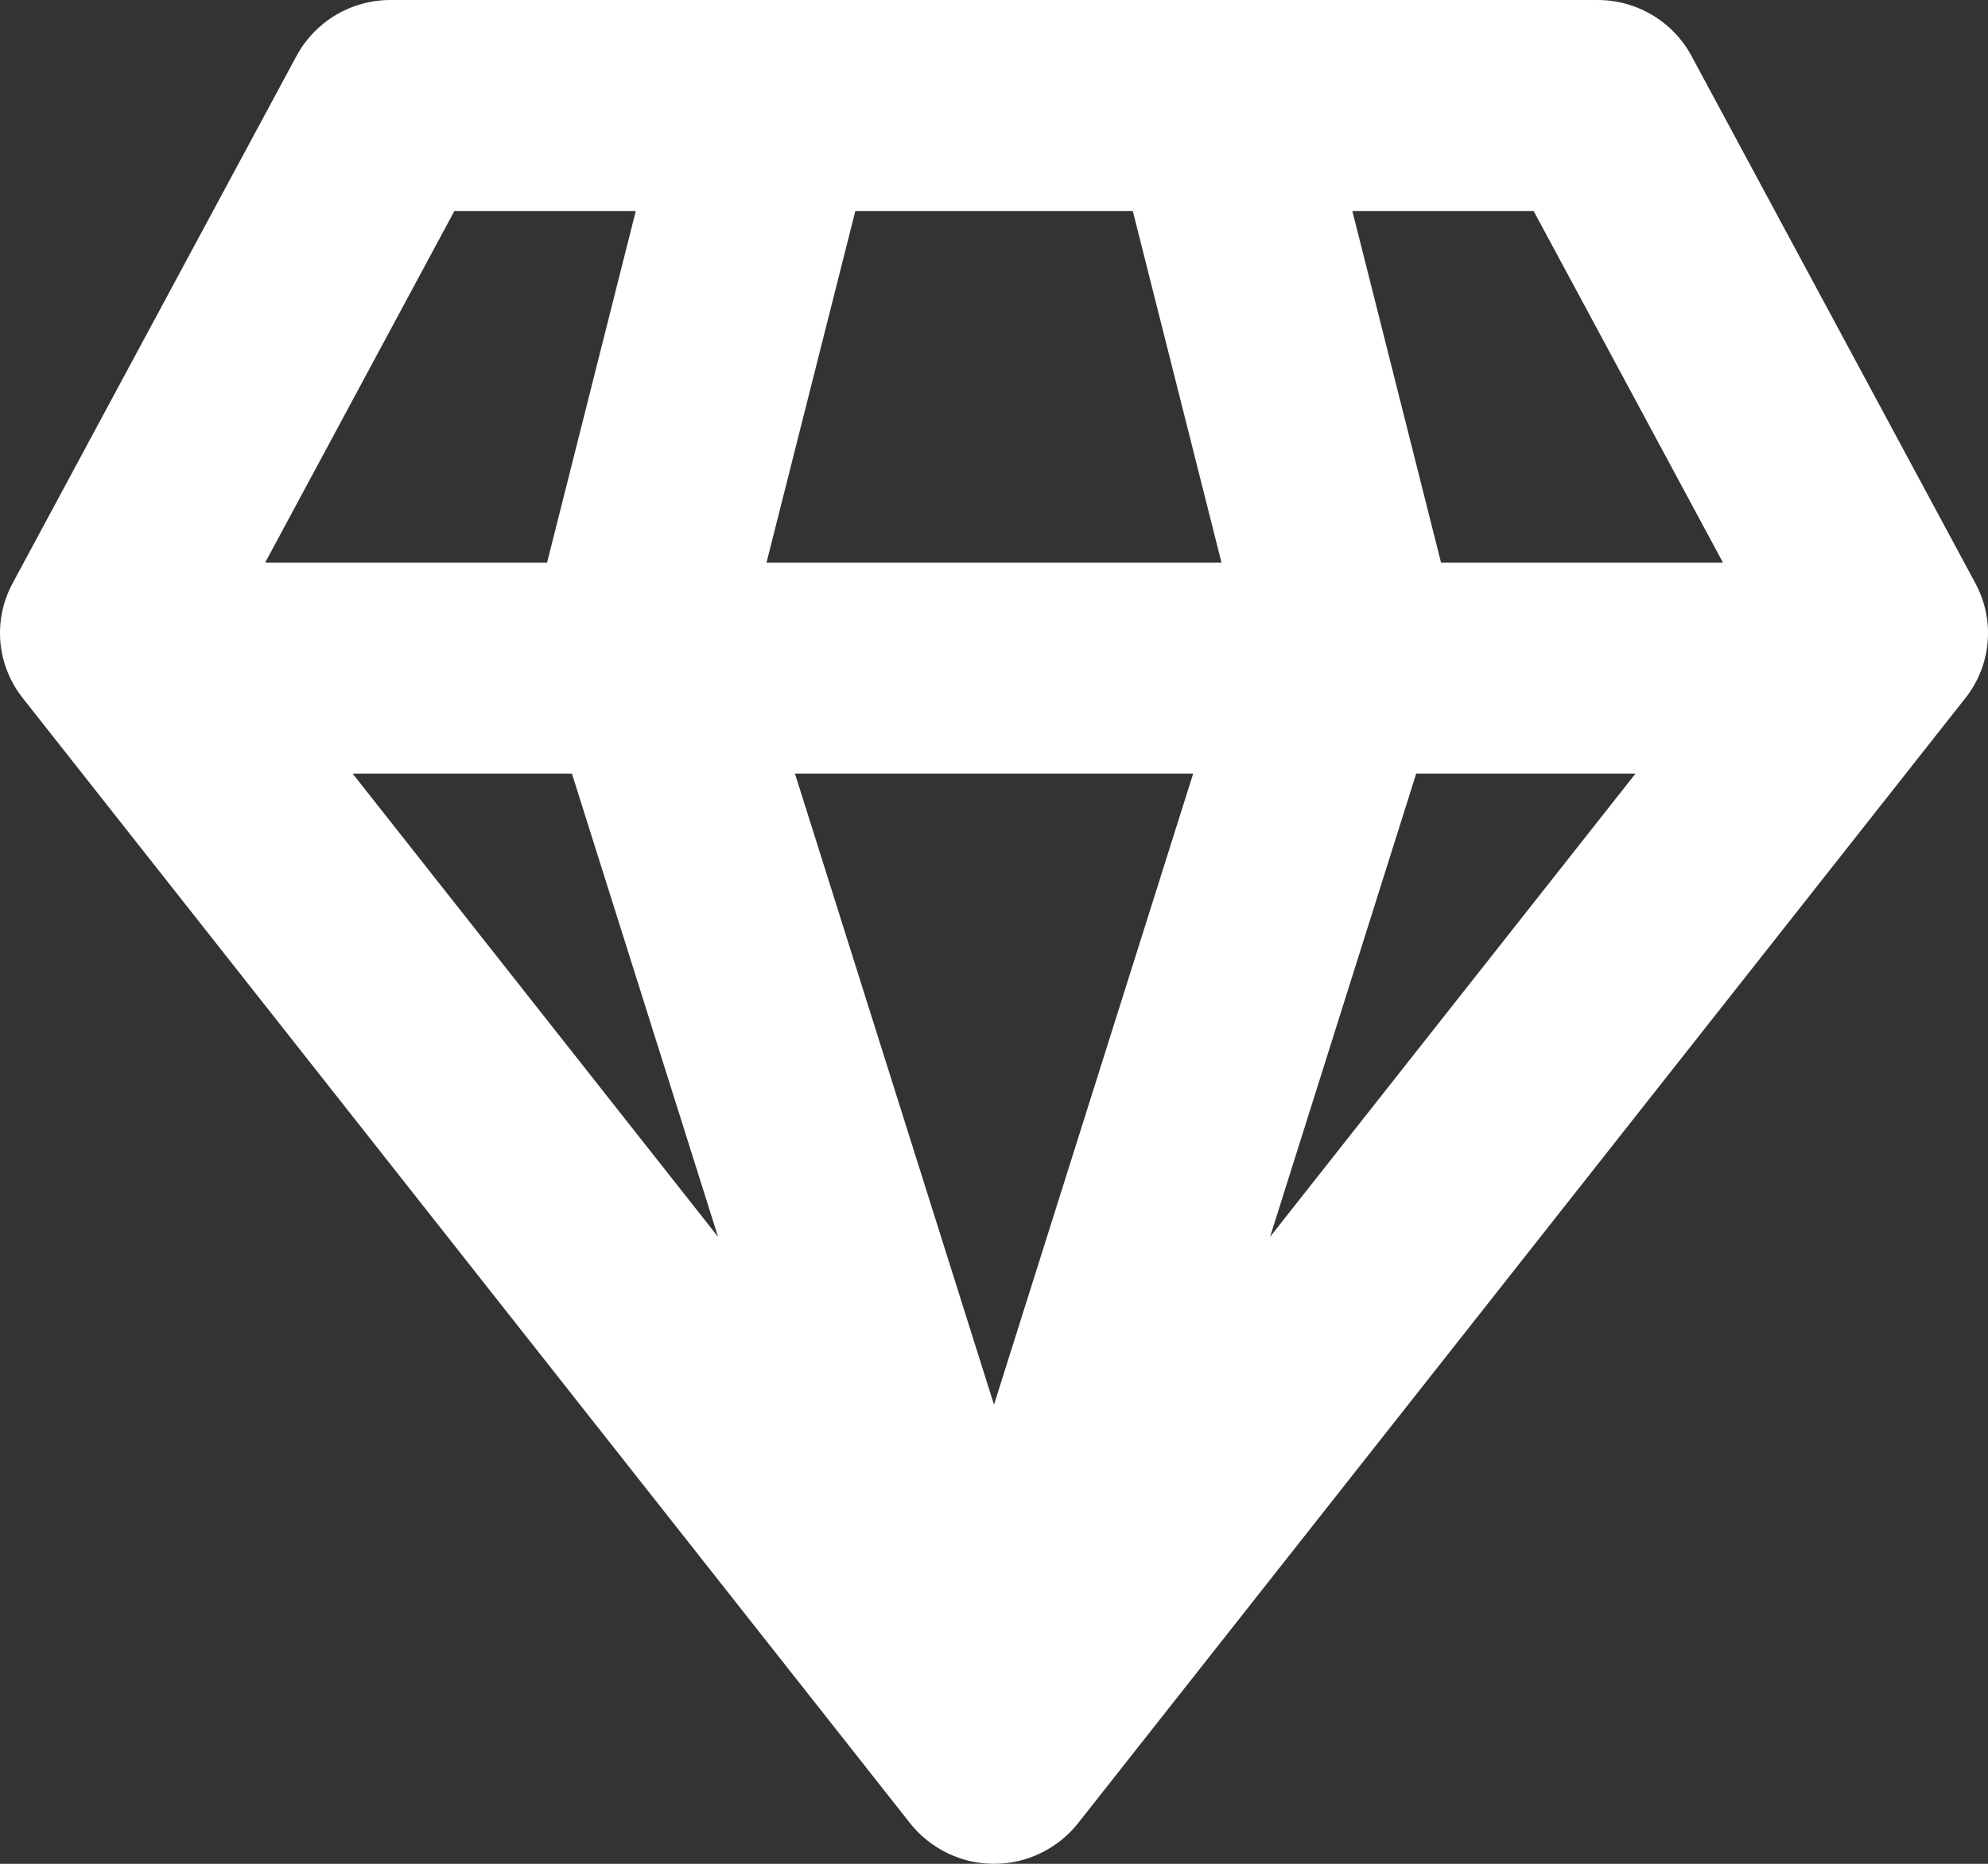 <svg preserveAspectRatio="none" width="100%" height="100%" overflow="visible" style="display: block;" viewBox="0 0 16 15" fill="none" xmlns="http://www.w3.org/2000/svg">
<rect x="0" y="0" width="16" height="15" fill="#333333" stroke="none"/>
<path id="Vector" d="M3.143 5.36765e-08C2.988 -5.46696e-05 2.835 0.042 2.702 0.121C2.569 0.2 2.46 0.314 2.387 0.449L0.101 4.695C0.023 4.84 -0.011 5.004 0.003 5.168C0.018 5.332 0.08 5.488 0.182 5.617L7.325 14.674C7.405 14.775 7.508 14.857 7.625 14.914C7.742 14.971 7.87 15 8 15C8.131 15 8.259 14.971 8.376 14.914C8.493 14.857 8.596 14.775 8.676 14.674L15.819 5.617C15.921 5.488 15.983 5.331 15.997 5.168C16.011 5.004 15.977 4.84 15.899 4.695L13.613 0.449C13.54 0.314 13.431 0.2 13.298 0.121C13.165 0.042 13.013 0 12.857 5.36765e-08H3.143ZM2.134 4.528L3.657 1.698H5.117L4.403 4.528H2.134ZM2.838 6.226H4.603L5.779 9.954L2.838 6.226ZM6.398 6.226H9.603L8 11.305L6.398 6.226ZM11.398 6.226H13.163L10.222 9.954L11.398 6.226ZM13.867 4.528H11.598L10.884 1.698H12.343L13.867 4.528ZM9.831 4.528H6.169L6.884 1.698H9.117L9.831 4.528Z" fill="white"/>
</svg>
